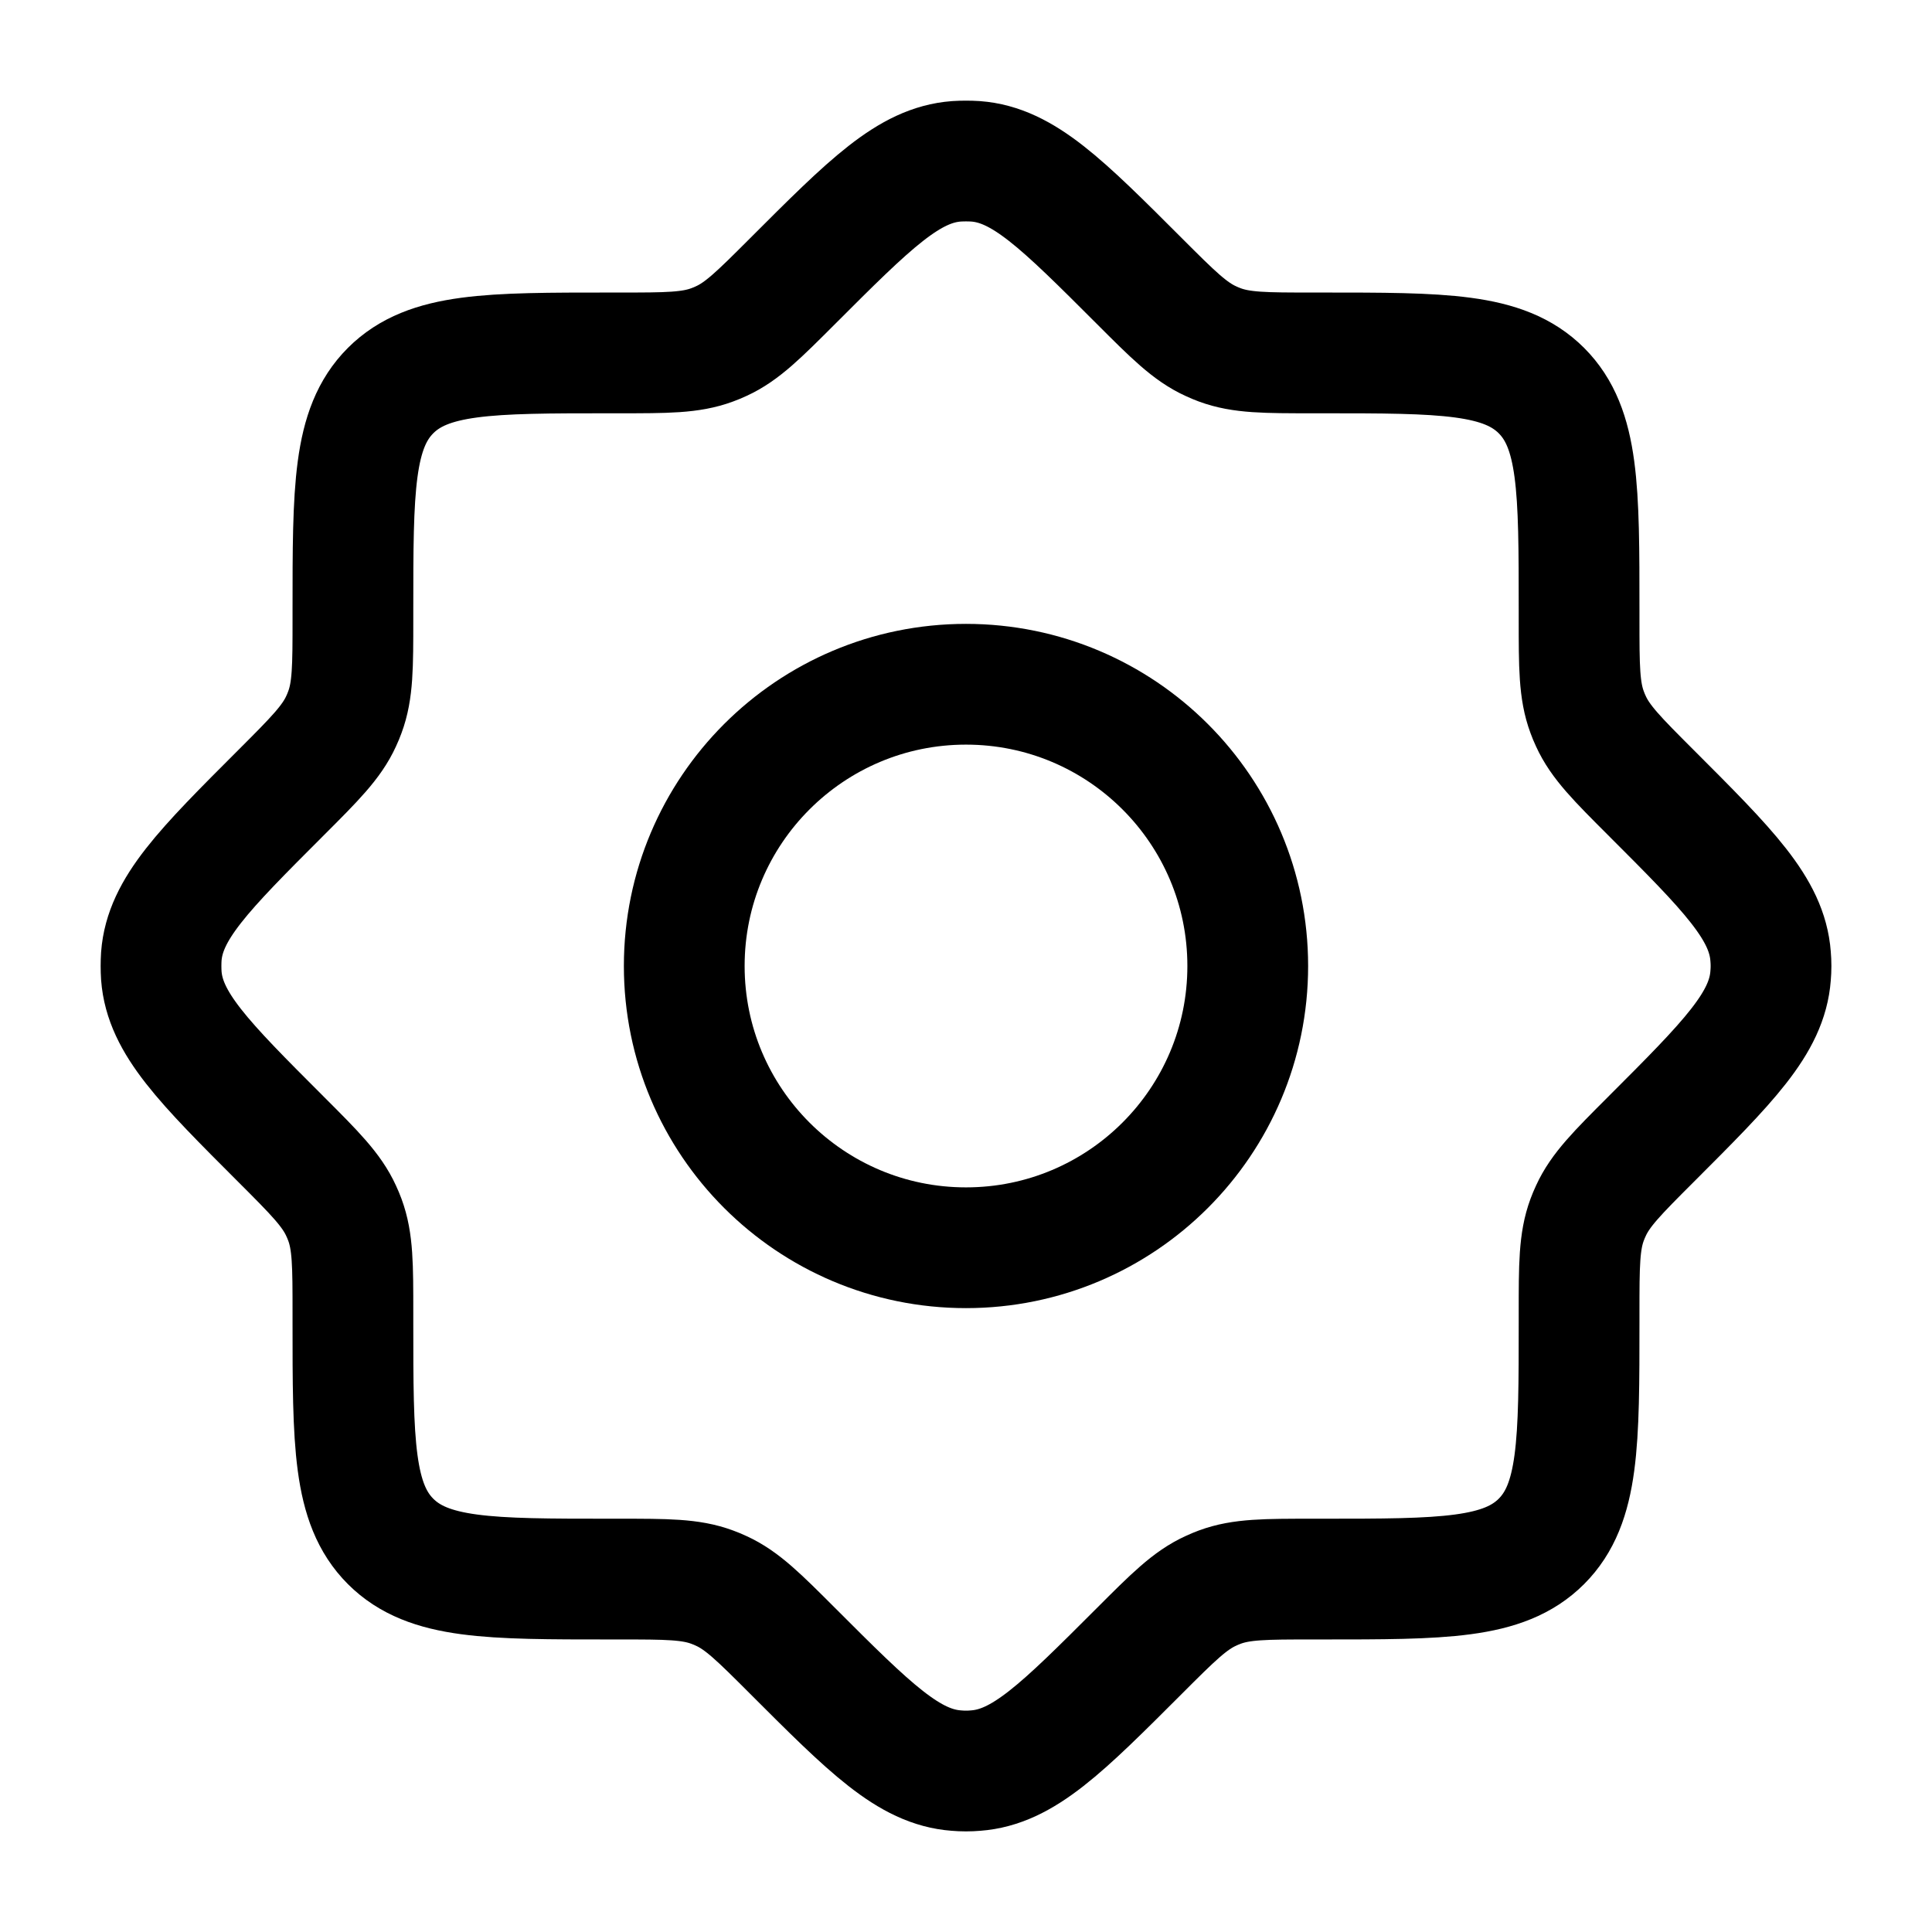 <svg width="24" height="24" viewBox="0 0 24 24" fill="none" xmlns="http://www.w3.org/2000/svg">
    <path class="pr-icon-duotone-secondary" fill-rule="evenodd" clip-rule="evenodd" d="M15.152 4.284C15.422 4.384 15.717 4.384 16.308 4.384H16.417C17.925 4.384 18.679 4.384 19.148 4.852C19.616 5.321 19.616 6.075 19.616 7.583V7.692C19.616 8.283 19.616 8.578 19.716 8.847C19.73 8.885 19.745 8.922 19.762 8.958C19.881 9.219 20.09 9.428 20.508 9.846C21.47 10.808 21.951 11.289 21.995 11.88C22.002 11.96 22.002 12.04 21.995 12.12C21.951 12.711 21.47 13.192 20.508 14.154C20.09 14.572 19.881 14.781 19.762 15.042C19.745 15.078 19.73 15.115 19.716 15.152C19.616 15.422 19.616 15.717 19.616 16.308V16.417C19.616 17.925 19.616 18.679 19.148 19.148C18.679 19.616 17.925 19.616 16.417 19.616H16.308C15.717 19.616 15.422 19.616 15.152 19.716C15.115 19.73 15.078 19.745 15.042 19.762C14.781 19.881 14.572 20.09 14.154 20.508C13.192 21.47 12.711 21.951 12.12 21.995C12.04 22.002 11.96 22.002 11.88 21.995C11.289 21.951 10.808 21.47 9.846 20.508C9.428 20.09 9.219 19.881 8.958 19.762C8.922 19.745 8.885 19.73 8.847 19.716C8.578 19.616 8.283 19.616 7.692 19.616H7.583C6.075 19.616 5.321 19.616 4.852 19.148C4.384 18.679 4.384 17.925 4.384 16.417V16.308C4.384 15.717 4.384 15.422 4.284 15.152C4.27 15.115 4.255 15.078 4.238 15.042C4.119 14.781 3.91 14.572 3.492 14.154C2.53 13.192 2.049 12.711 2.004 12.12C1.999 12.04 1.999 11.96 2.004 11.88C2.049 11.289 2.53 10.808 3.492 9.846C3.91 9.428 4.119 9.219 4.238 8.958C4.255 8.922 4.27 8.885 4.284 8.847C4.384 8.578 4.384 8.283 4.384 7.692V7.583C4.384 6.075 4.384 5.321 4.852 4.852C5.321 4.384 6.075 4.384 7.583 4.384H7.692C8.283 4.384 8.578 4.384 8.847 4.284C8.885 4.27 8.922 4.255 8.958 4.238C9.219 4.119 9.428 3.91 9.846 3.492C10.808 2.53 11.289 2.049 11.88 2.004C11.96 1.999 12.04 1.999 12.12 2.004C12.711 2.049 13.192 2.53 14.154 3.492C14.572 3.91 14.781 4.119 15.042 4.238C15.078 4.255 15.115 4.27 15.152 4.284ZM12 15.5C13.933 15.5 15.5 13.933 15.5 12C15.5 10.067 13.933 8.5 12 8.5C10.067 8.5 8.5 10.067 8.5 12C8.5 13.933 10.067 15.5 12 15.5Z"/>
    <path d="M16.308 4.384C15.717 4.384 15.422 4.384 15.152 4.284C15.115 4.27 15.078 4.255 15.042 4.238C14.781 4.119 14.572 3.91 14.154 3.492C13.192 2.53 12.711 2.049 12.12 2.004C12.04 1.999 11.96 1.999 11.88 2.004C11.289 2.049 10.808 2.53 9.846 3.492C9.428 3.91 9.219 4.119 8.958 4.238C8.922 4.255 8.885 4.27 8.847 4.284C8.578 4.384 8.283 4.384 7.692 4.384H7.583C6.075 4.384 5.321 4.384 4.852 4.852C4.384 5.321 4.384 6.075 4.384 7.583V7.692C4.384 8.283 4.384 8.578 4.284 8.847C4.27 8.885 4.255 8.922 4.238 8.958C4.119 9.219 3.91 9.428 3.492 9.846C2.53 10.808 2.049 11.289 2.004 11.88C1.999 11.96 1.999 12.04 2.004 12.12C2.049 12.711 2.53 13.192 3.492 14.154C3.91 14.572 4.119 14.781 4.238 15.042C4.255 15.078 4.27 15.115 4.284 15.152C4.384 15.422 4.384 15.717 4.384 16.308V16.417C4.384 17.925 4.384 18.679 4.852 19.148C5.321 19.616 6.075 19.616 7.583 19.616H7.692C8.283 19.616 8.578 19.616 8.847 19.716C8.885 19.73 8.922 19.745 8.958 19.762C9.219 19.881 9.428 20.09 9.846 20.508C10.808 21.47 11.289 21.951 11.88 21.995C11.96 22.002 12.04 22.002 12.12 21.995C12.711 21.951 13.192 21.47 14.154 20.508C14.572 20.09 14.781 19.881 15.042 19.762C15.078 19.745 15.115 19.73 15.152 19.716C15.422 19.616 15.717 19.616 16.308 19.616H16.417C17.925 19.616 18.679 19.616 19.148 19.148C19.616 18.679 19.616 17.925 19.616 16.417V16.308C19.616 15.717 19.616 15.422 19.716 15.152C19.73 15.115 19.745 15.078 19.762 15.042C19.881 14.781 20.09 14.572 20.508 14.154C21.47 13.192 21.951 12.711 21.995 12.12C22.002 12.04 22.002 11.96 21.995 11.88C21.951 11.289 21.47 10.808 20.508 9.846C20.09 9.428 19.881 9.219 19.762 8.958C19.745 8.922 19.73 8.885 19.716 8.847C19.616 8.578 19.616 8.283 19.616 7.692V7.583C19.616 6.075 19.616 5.321 19.148 4.852C18.679 4.384 17.925 4.384 16.417 4.384H16.308Z" stroke="currentColor" stroke-width="1.5"/>
    <path d="M15.5 12C15.5 13.933 13.933 15.5 12 15.5C10.067 15.5 8.5 13.933 8.5 12C8.5 10.067 10.067 8.5 12 8.5C13.933 8.5 15.5 10.067 15.5 12Z" stroke="currentColor" stroke-width="1.5"/>
</svg>
